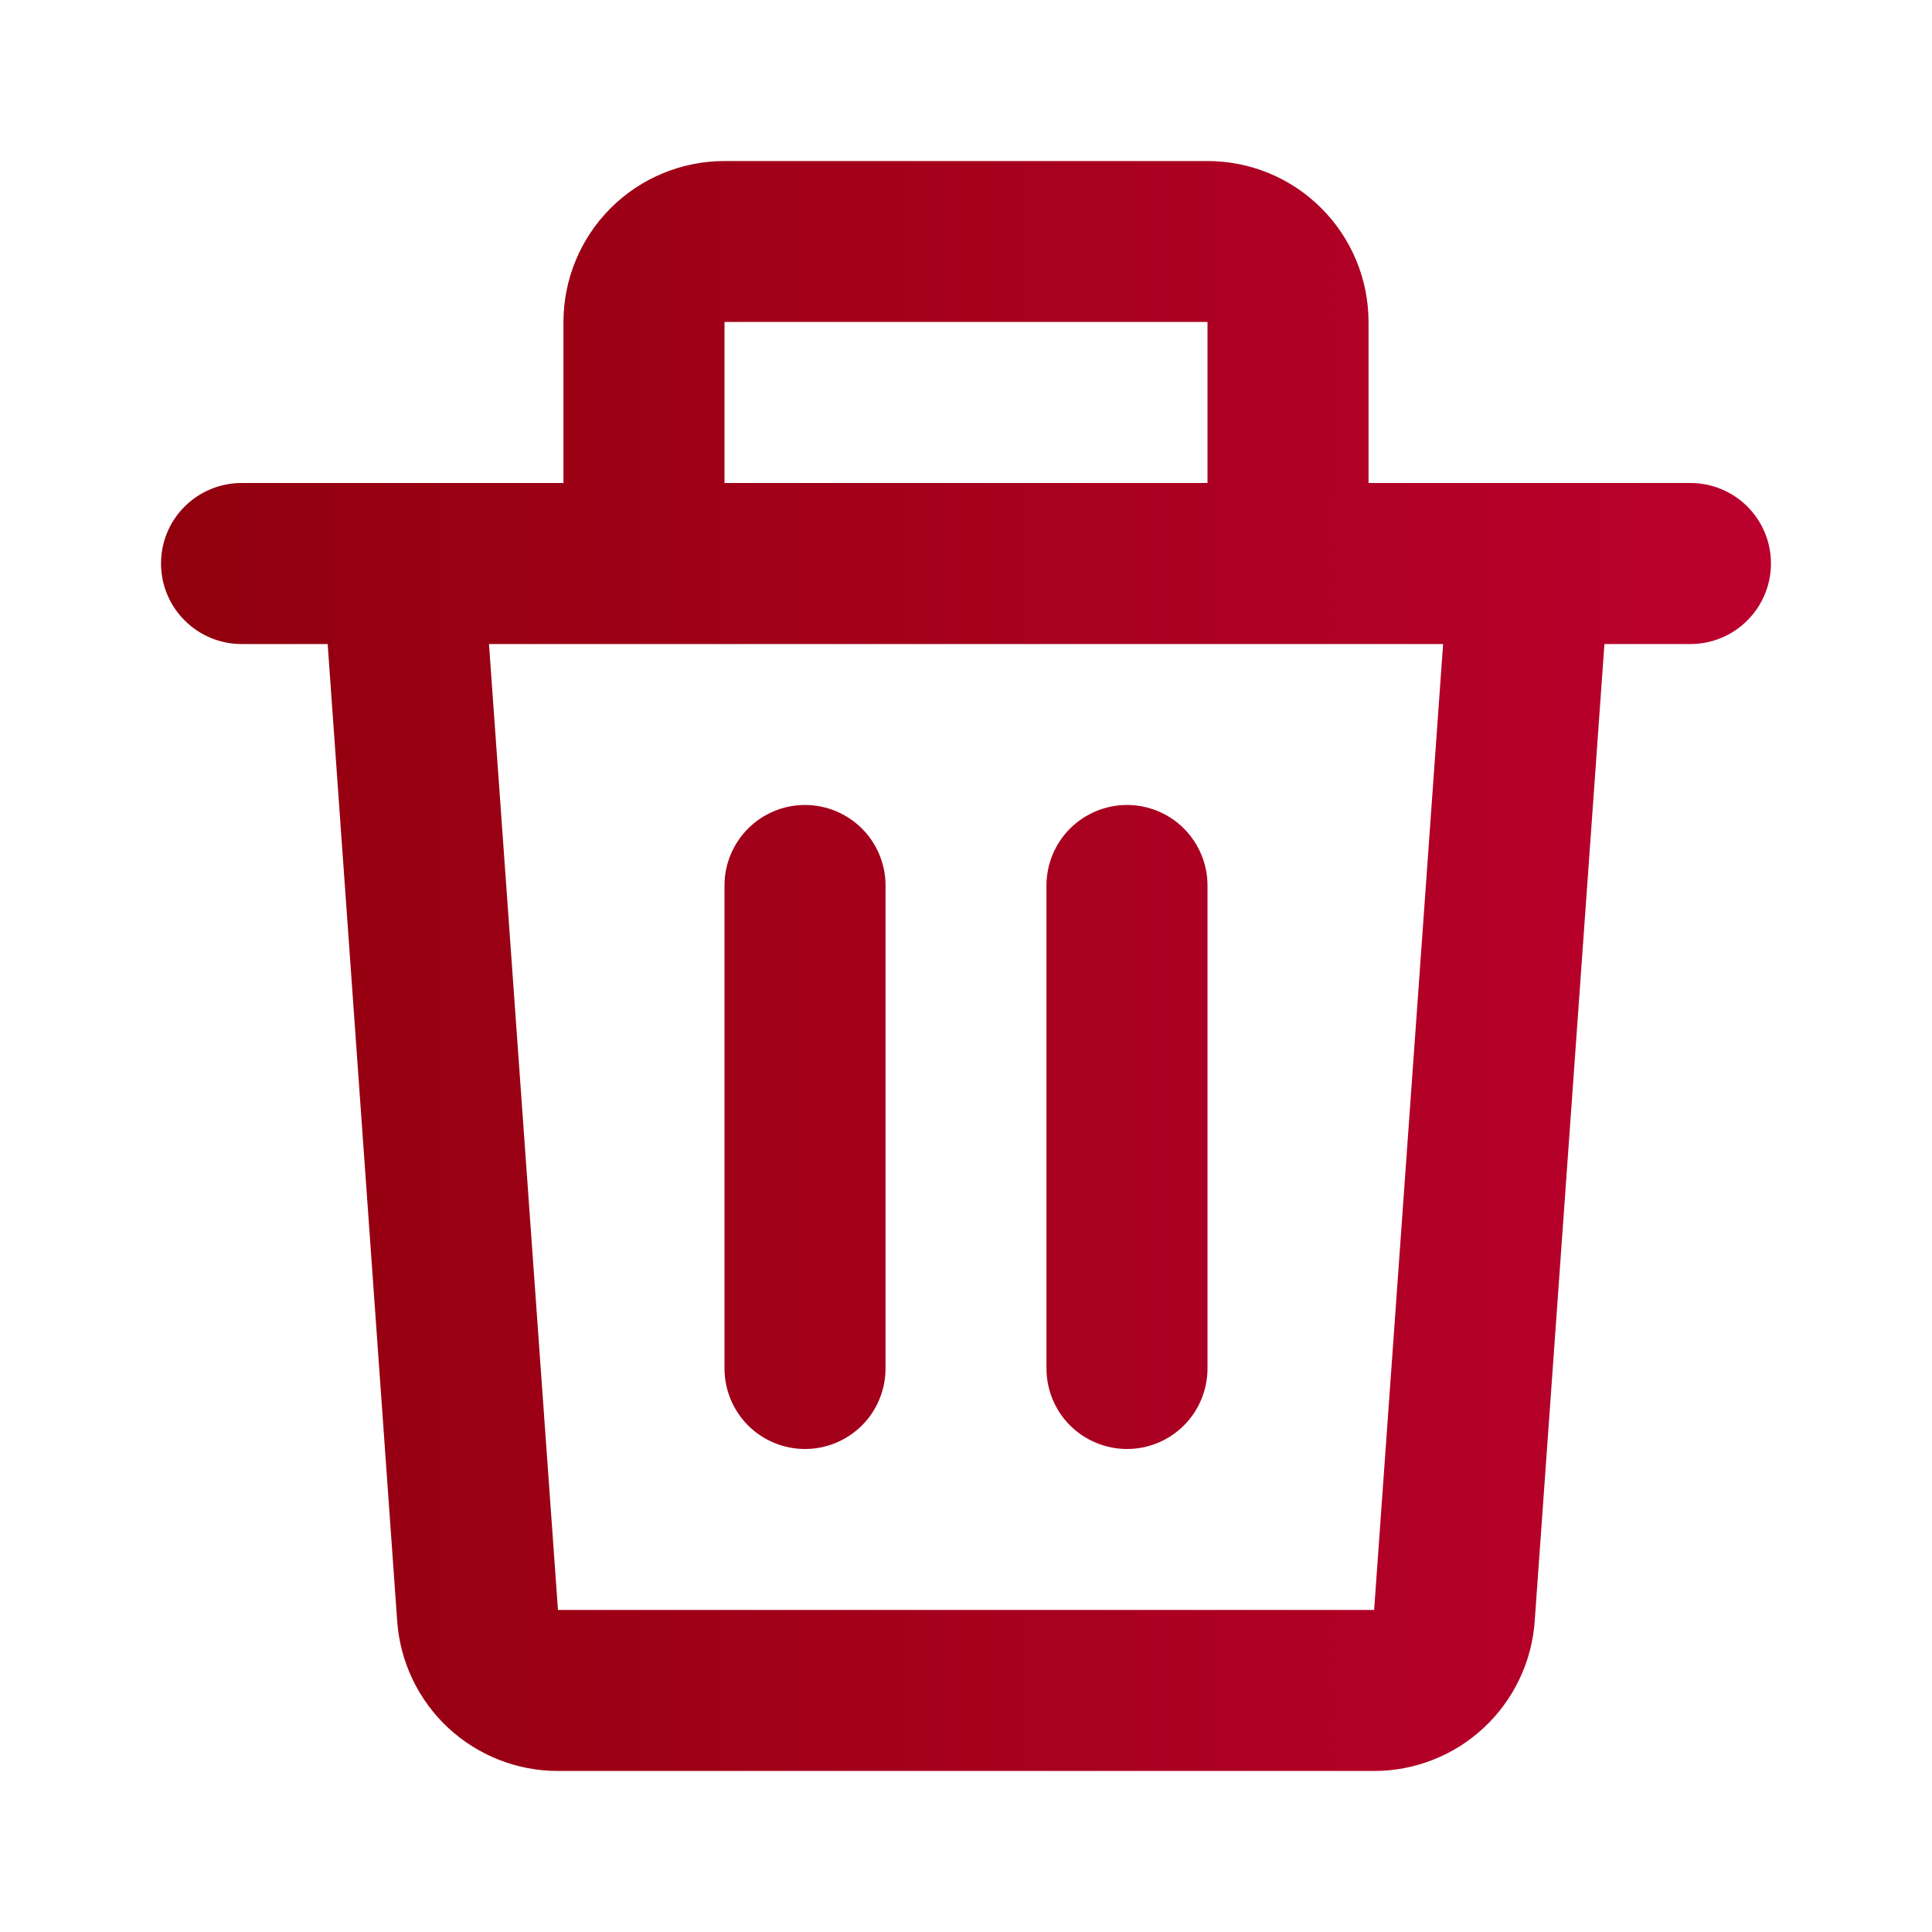 <svg width="20" height="20" viewBox="0 0 20 20" fill="none" xmlns="http://www.w3.org/2000/svg">
<path d="M5.833 3.333C5.833 2.891 6.009 2.467 6.321 2.155C6.634 1.842 7.058 1.667 7.5 1.667H12.5C12.942 1.667 13.366 1.842 13.678 2.155C13.991 2.467 14.167 2.891 14.167 3.333V5H17.5C17.721 5 17.933 5.088 18.089 5.244C18.245 5.4 18.333 5.612 18.333 5.833C18.333 6.054 18.245 6.266 18.089 6.422C17.933 6.579 17.721 6.667 17.5 6.667H16.609L15.887 16.785C15.857 17.205 15.668 17.599 15.36 17.886C15.052 18.173 14.646 18.333 14.224 18.333H5.775C5.353 18.333 4.948 18.173 4.639 17.886C4.331 17.599 4.142 17.205 4.112 16.785L3.392 6.667H2.5C2.279 6.667 2.067 6.579 1.911 6.422C1.754 6.266 1.667 6.054 1.667 5.833C1.667 5.612 1.754 5.4 1.911 5.244C2.067 5.088 2.279 5 2.5 5H5.833V3.333ZM7.5 5H12.5V3.333H7.5V5ZM5.062 6.667L5.776 16.666H14.225L14.939 6.667H5.062ZM8.333 8.333C8.554 8.333 8.766 8.421 8.923 8.577C9.079 8.734 9.167 8.945 9.167 9.166V14.166C9.167 14.387 9.079 14.6 8.923 14.756C8.766 14.912 8.554 15 8.333 15C8.112 15 7.9 14.912 7.744 14.756C7.588 14.6 7.5 14.387 7.5 14.166V9.166C7.5 8.945 7.588 8.734 7.744 8.577C7.9 8.421 8.112 8.333 8.333 8.333ZM11.667 8.333C11.888 8.333 12.1 8.421 12.256 8.577C12.412 8.734 12.5 8.945 12.5 9.166V14.166C12.5 14.387 12.412 14.6 12.256 14.756C12.1 14.912 11.888 15 11.667 15C11.446 15 11.234 14.912 11.077 14.756C10.921 14.6 10.833 14.387 10.833 14.166V9.166C10.833 8.945 10.921 8.734 11.077 8.577C11.234 8.421 11.446 8.333 11.667 8.333Z" fill="url(#paint0_linear_381_5204)"/>
<defs>
<linearGradient id="paint0_linear_381_5204" x1="1.667" y1="10" x2="18.333" y2="10" gradientUnits="userSpaceOnUse">
<stop stop-color="#91000D"/>
<stop offset="1" stop-color="#BB002D"/>
</linearGradient>
</defs>
</svg>
